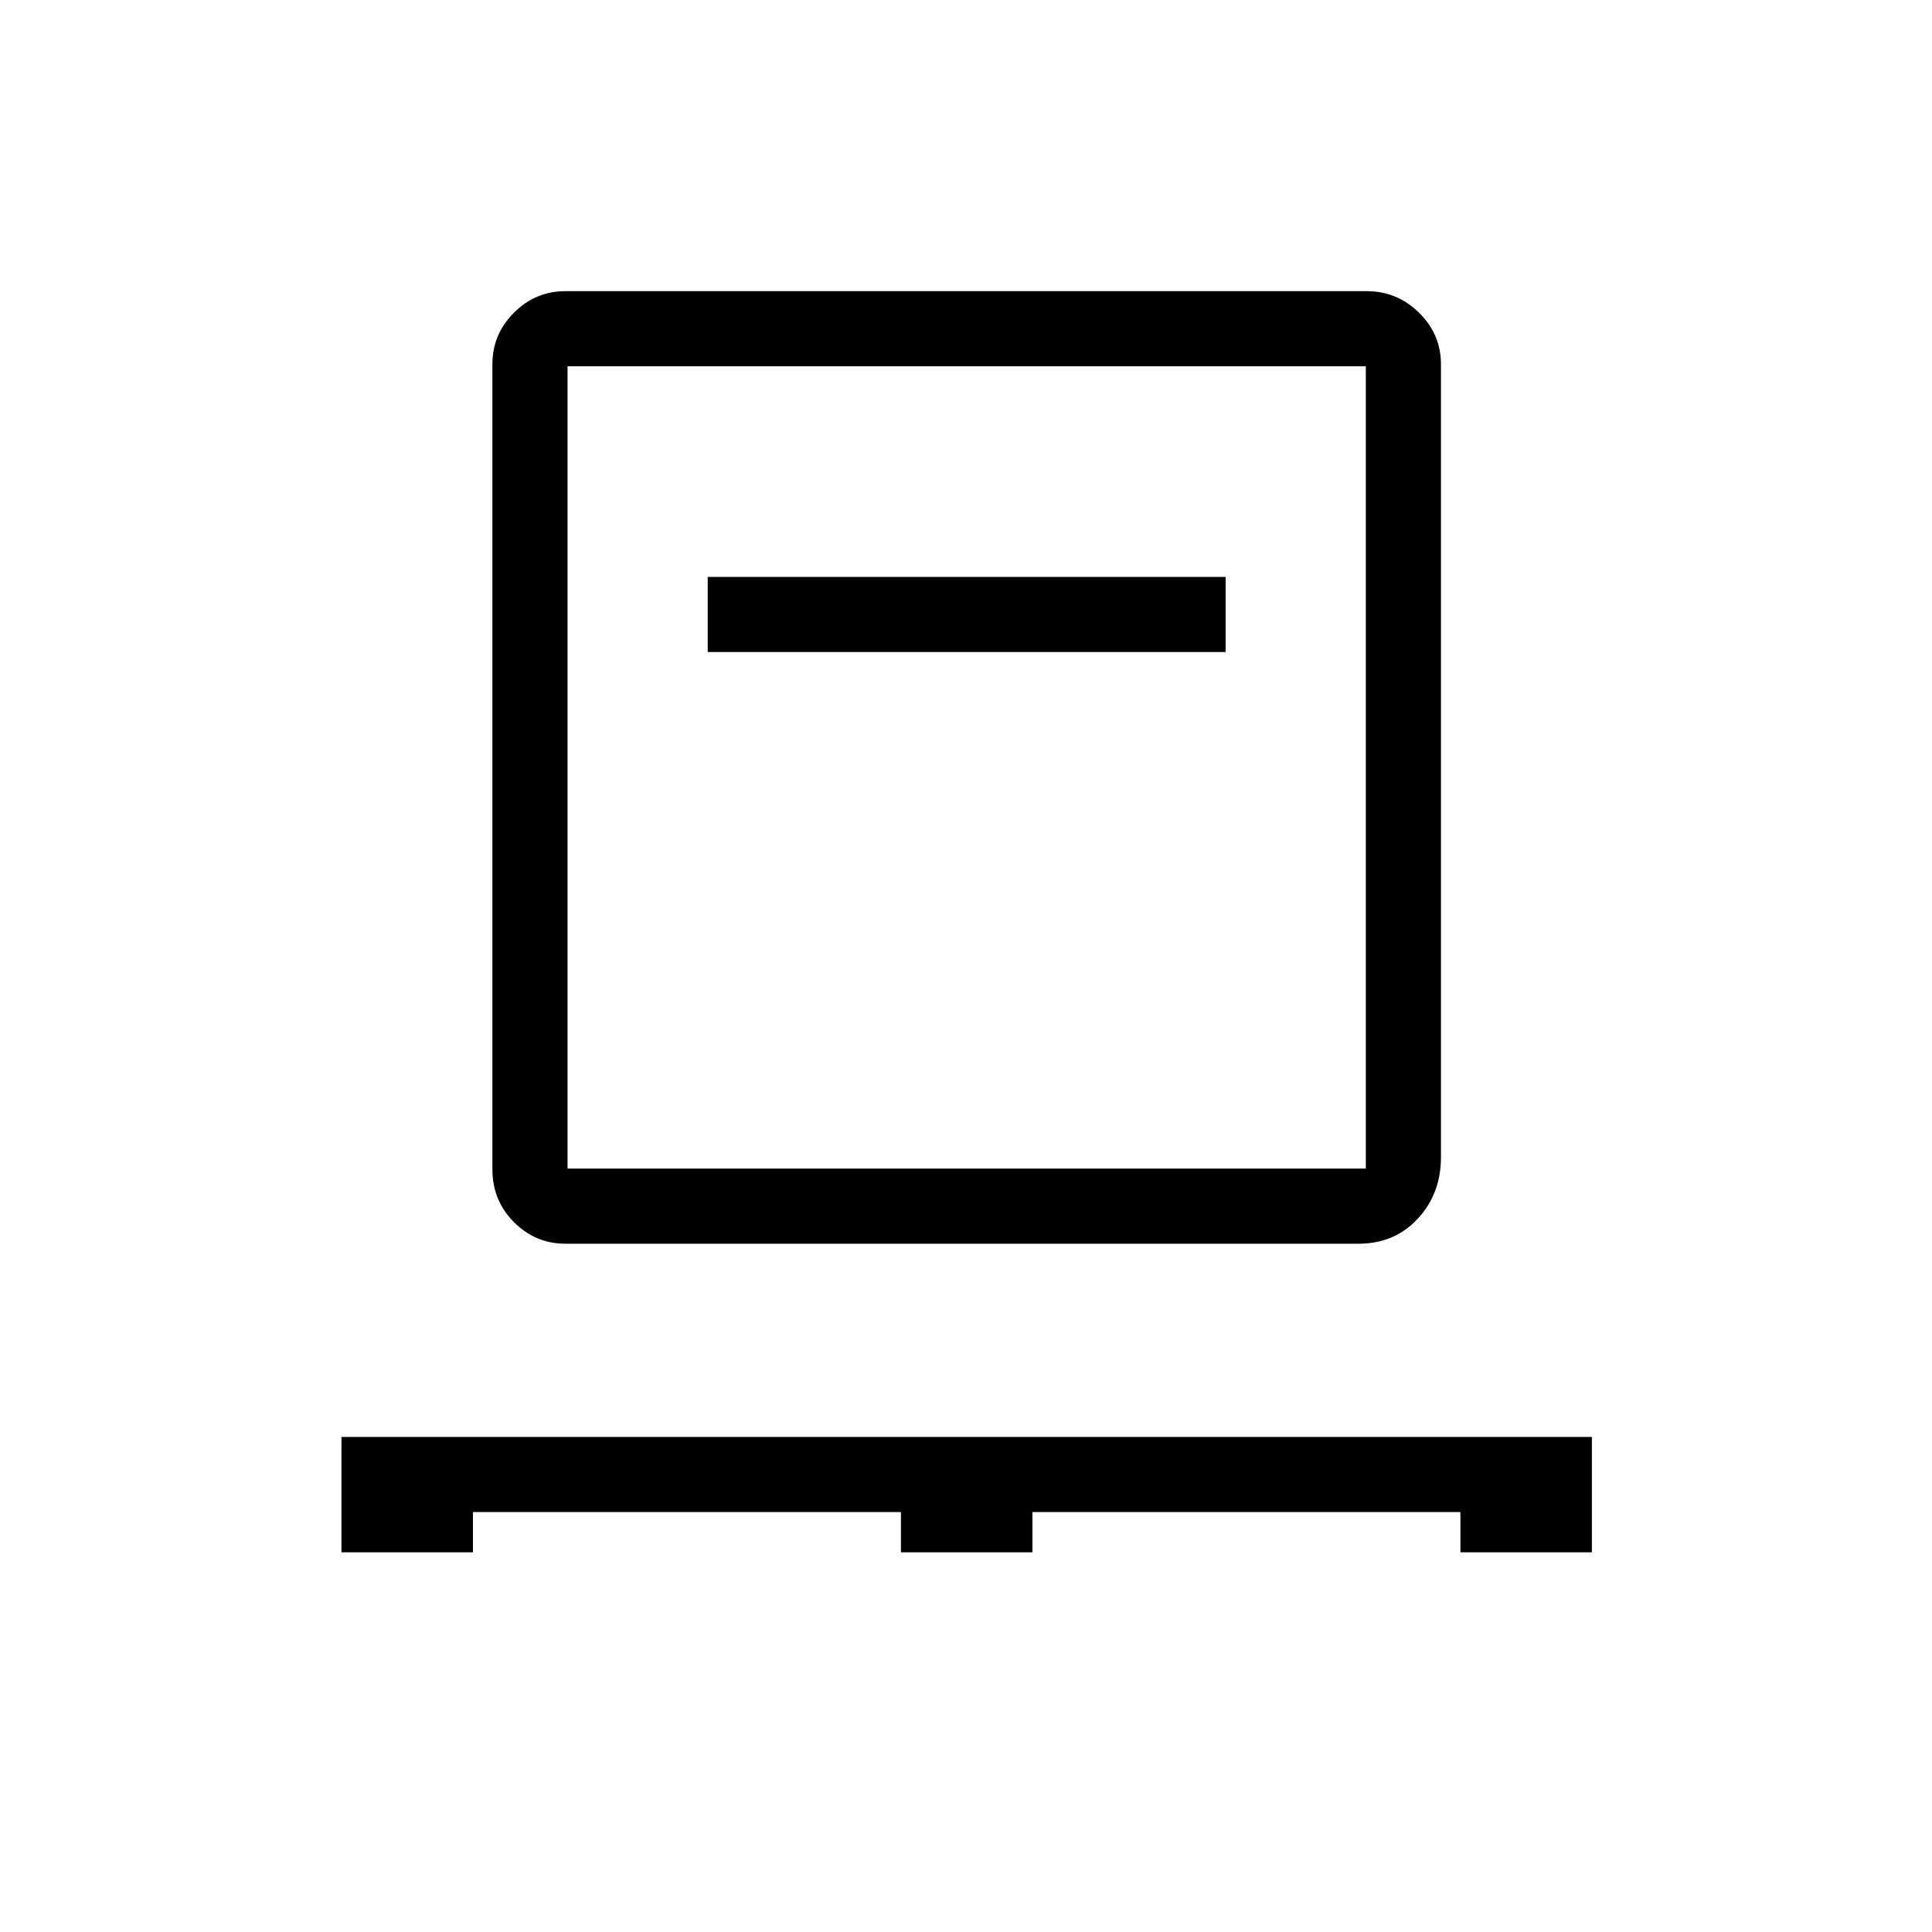 <svg xmlns="http://www.w3.org/2000/svg" height="40" viewBox="0 -960 960 960" width="40"><path d="M169.67-188.67V-246H791v57.33h-65.33v-20H513v20h-65.33v-20H235v20h-65.33ZM281-342q-14.92 0-25.62-10.72-10.71-10.71-10.71-26.28v-400q0-14.92 10.71-25.62 10.7-10.71 25.62-10.71h398q15.2 0 26.1 10.71Q716-793.92 716-779v394q0 18.12-11.52 30.56Q692.97-342 675-342H281Zm1-37.33h396.67V-778H282v398.67ZM351.67-636H609v-37.33H351.67V-636ZM282-379.33V-778v398.67Z"/></svg>